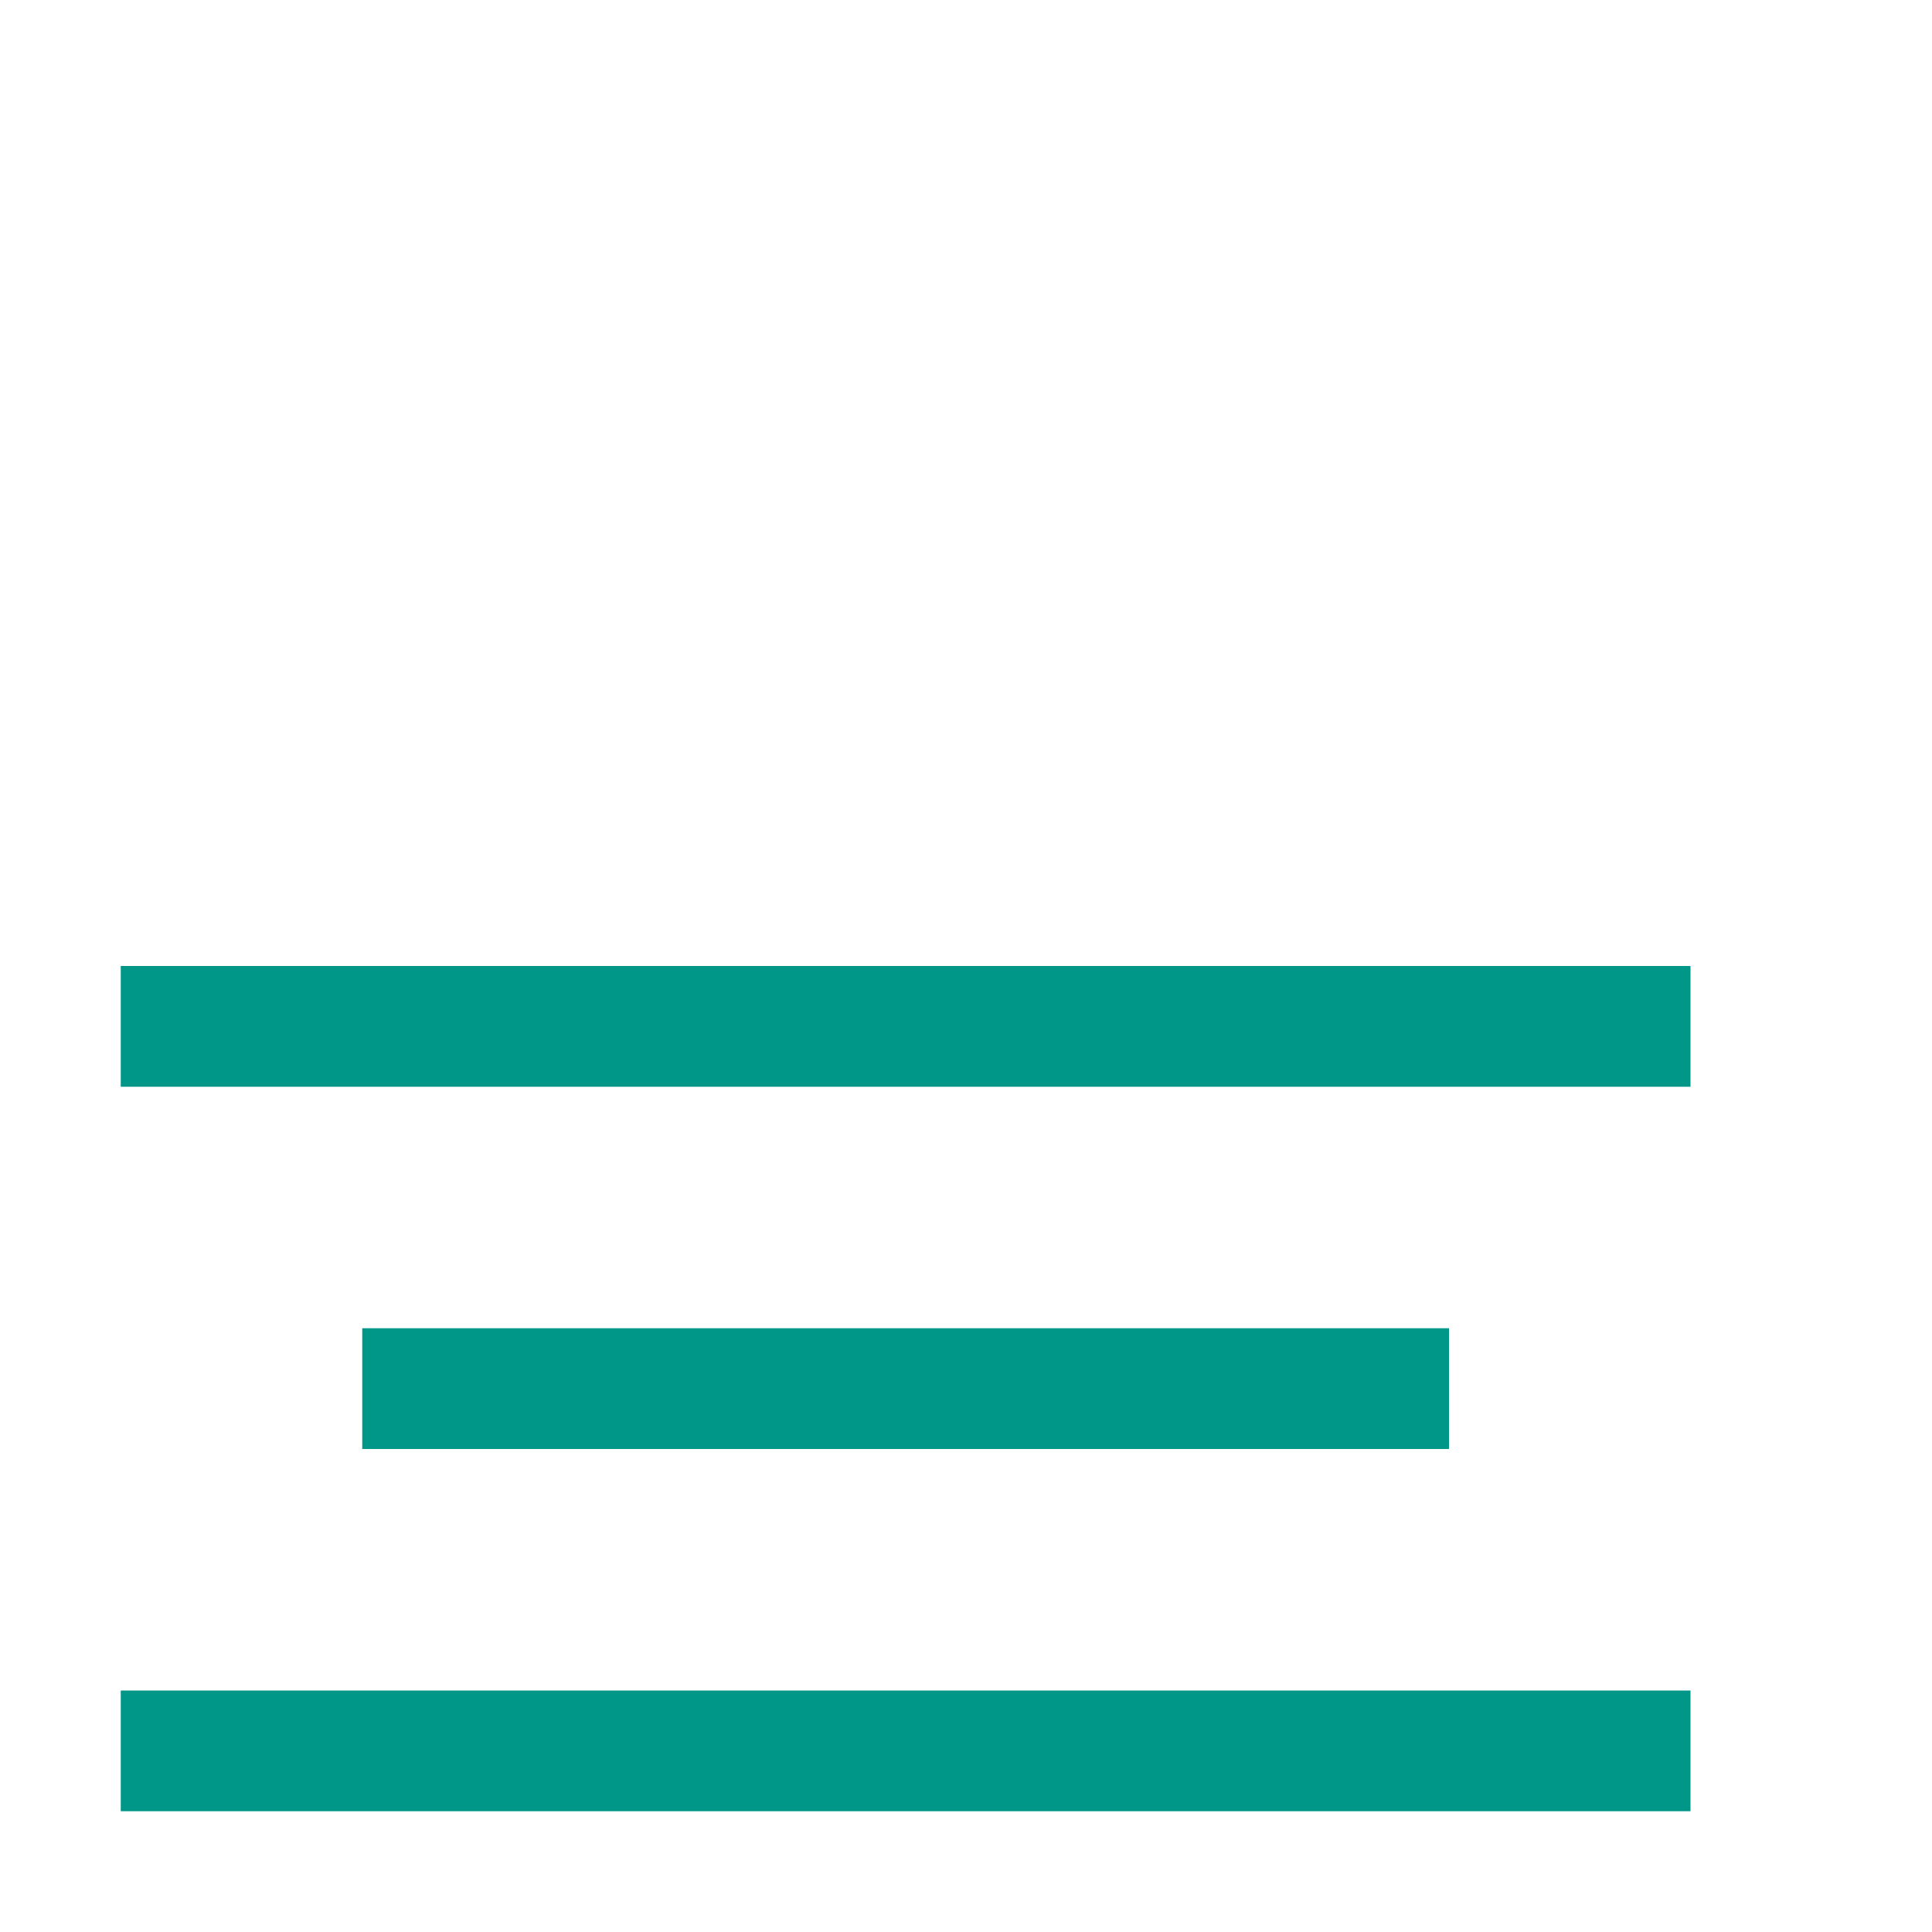 <svg xmlns="http://www.w3.org/2000/svg" width="16" height="16" viewBox="0 0 16 16"><line x1="1.5" y1="8.5" x2="13.5" y2="8.5" style="fill:none;stroke:#009688;stroke-linecap:square;stroke-linejoin:round"/><line x1="3.5" y1="11.5" x2="11.5" y2="11.5" style="fill:none;stroke:#009688;stroke-linecap:square;stroke-linejoin:round"/><line x1="1.5" y1="14.5" x2="13.5" y2="14.5" style="fill:none;stroke:#009688;stroke-linecap:square;stroke-linejoin:round"/></svg>